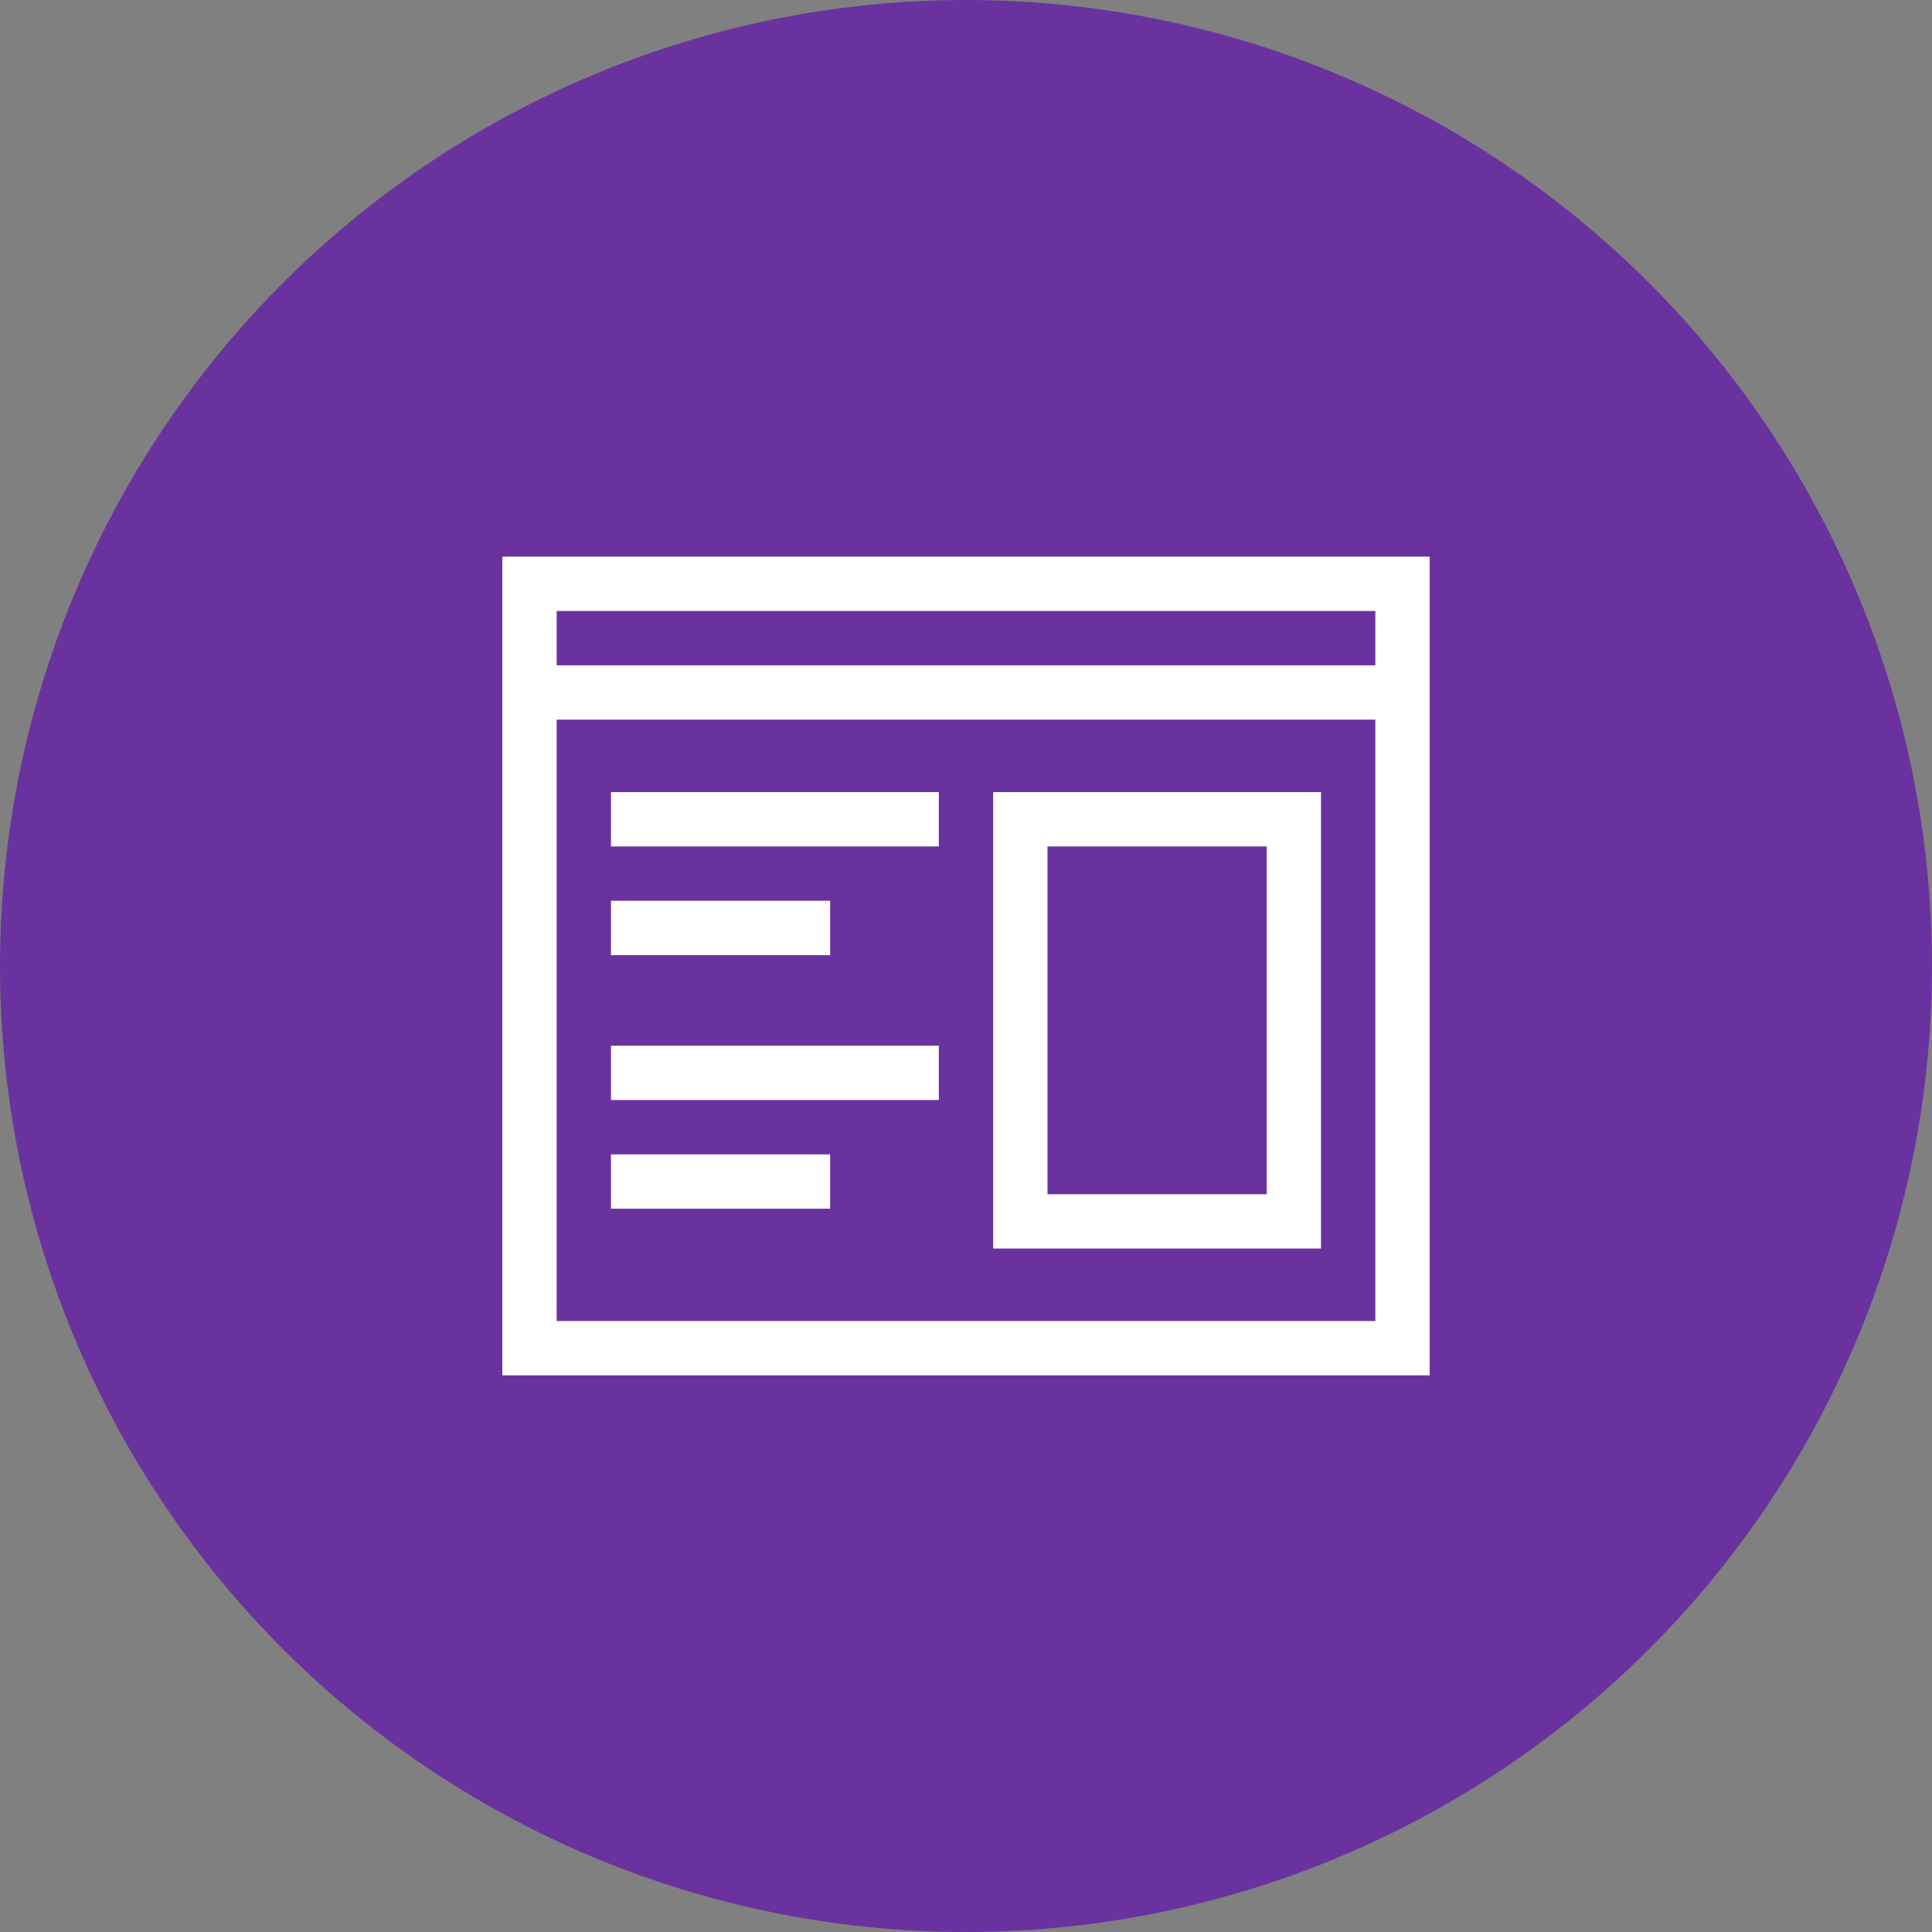 <svg width="50" height="50" viewBox="0 0 50 50" fill="none" xmlns="http://www.w3.org/2000/svg">
<rect x="0" y="0" width="50" height="50" fill="#808080" stroke="none"/>
<circle cx="25" cy="25" r="25" fill="#6A329F"/>
<path d="M13 14.406V35.594H37V14.406H13ZM35.594 34.188H14.406V18.625H35.594V34.188ZM35.594 17.219H14.406V15.812H35.594V17.219Z" fill="white"/>
<path d="M25.703 20.5V32.312H34.188V20.5H25.703ZM32.781 30.906H27.109V21.906H32.781V30.906Z" fill="white"/>
<path d="M24.297 20.5H15.812V21.906H24.297V20.5Z" fill="white"/>
<path d="M21.484 23.312H15.812V24.719H21.484V23.312Z" fill="white"/>
<path d="M24.297 27.062H15.812V28.469H24.297V27.062Z" fill="white"/>
<path d="M21.484 29.875H15.812V31.281H21.484V29.875Z" fill="white"/>
</svg>
